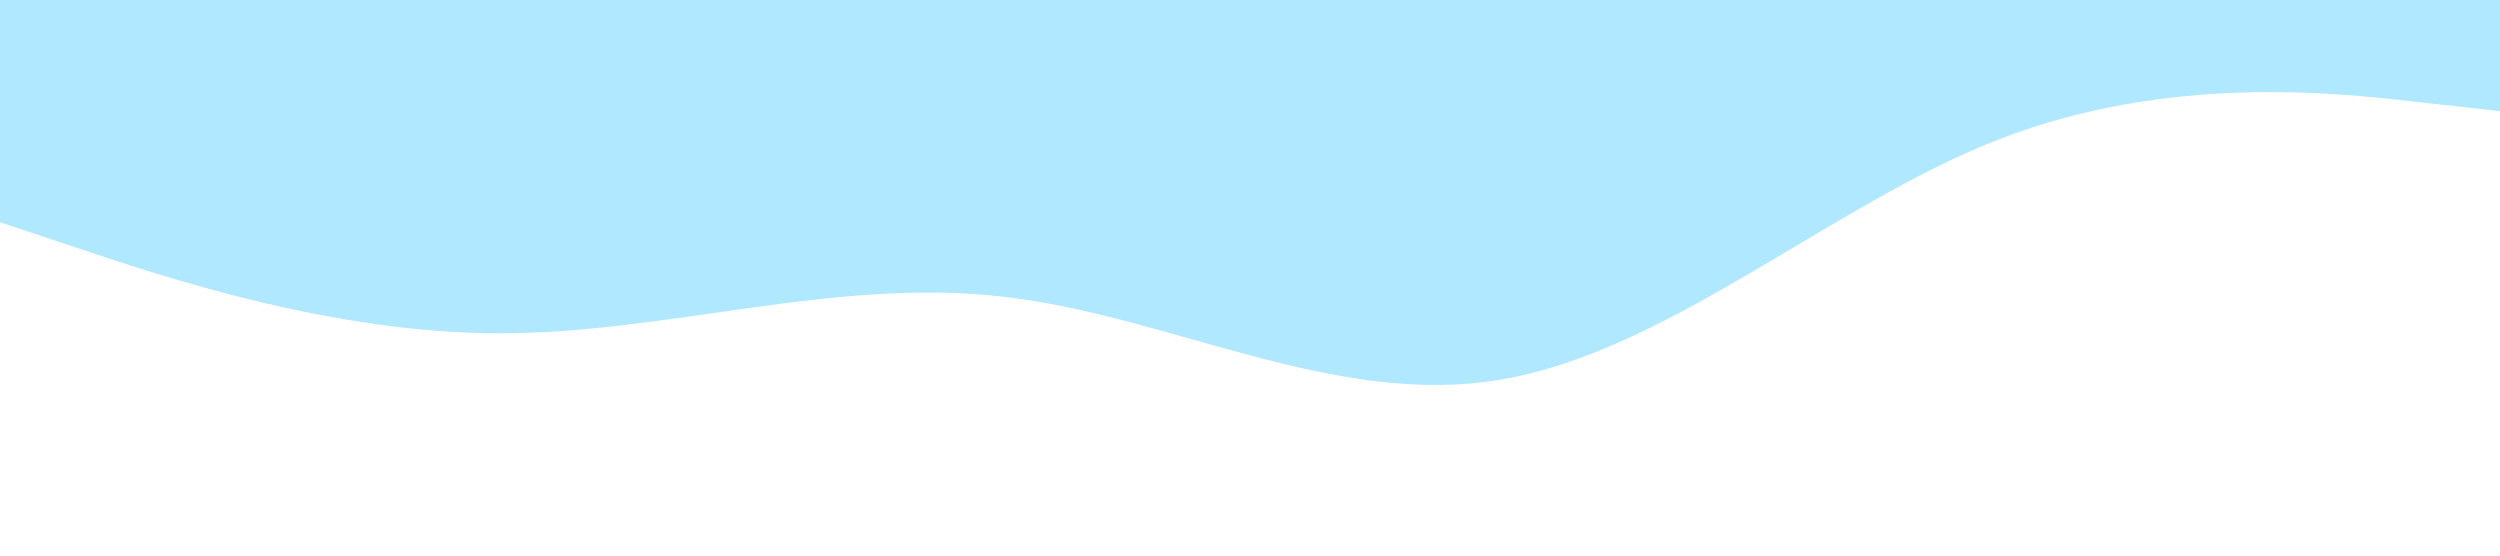 <?xml version="1.0" standalone="no"?><svg xmlns="http://www.w3.org/2000/svg" viewBox="0 0 1440 320"><path fill="#afe8ff" fill-opacity="1" d="M0,128L48,144C96,160,192,192,288,192C384,192,480,160,576,170.7C672,181,768,235,864,218.7C960,203,1056,117,1152,80C1248,43,1344,53,1392,58.7L1440,64L1440,0L1392,0C1344,0,1248,0,1152,0C1056,0,960,0,864,0C768,0,672,0,576,0C480,0,384,0,288,0C192,0,96,0,48,0L0,0Z"></path></svg>